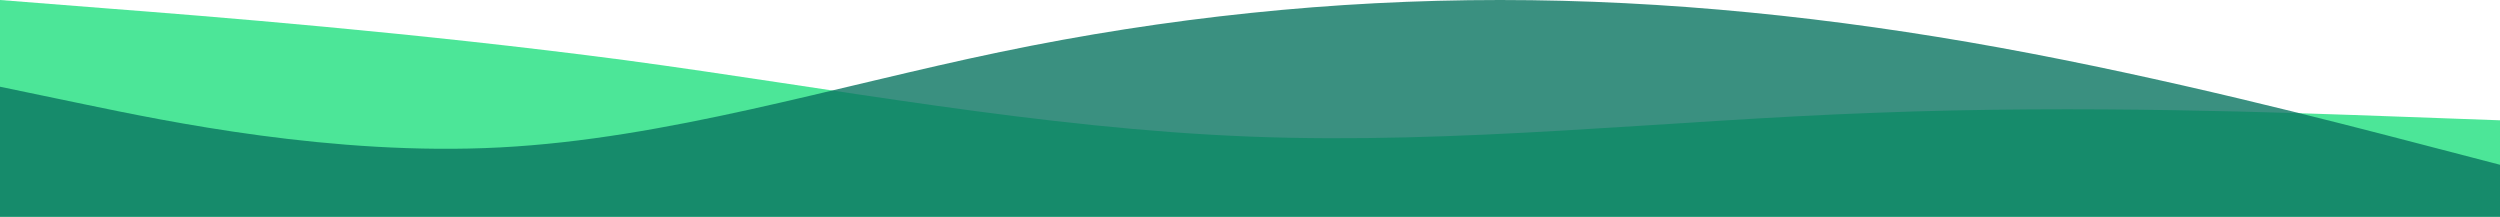 <svg width="1280" height="111" viewBox="0 0 1280 111" fill="none" xmlns="http://www.w3.org/2000/svg">
<path fill-rule="evenodd" clip-rule="evenodd" d="M0 0L53 4.171C107 8.341 213 16.682 320 30.798C427 45.234 533 65.766 640 69.936C747 74.107 853 61.595 960 57.746C1067 53.575 1173 57.746 1227 59.67L1280 61.595V111H1227C1173 111 1067 111 960 111C853 111 747 111 640 111C533 111 427 111 320 111C213 111 107 111 53 111H0V0Z" fill="#20DF7F" fill-opacity="0.8"/>
<path fill-rule="evenodd" clip-rule="evenodd" d="M0 44.4L42.667 53.28C85.333 62.16 170.667 79.92 256 75.48C341.333 71.04 426.667 44.4 512 26.64C597.333 8.88 682.667 0 768 0C853.333 0 938.667 8.88 1024 24.42C1109.33 39.96 1194.67 62.16 1237.33 73.26L1280 84.36V111H1237.33C1194.67 111 1109.33 111 1024 111C938.667 111 853.333 111 768 111C682.667 111 597.333 111 512 111C426.667 111 341.333 111 256 111C170.667 111 85.333 111 42.667 111H0V44.4Z" fill="#097560" fill-opacity="0.8"/>
</svg>
